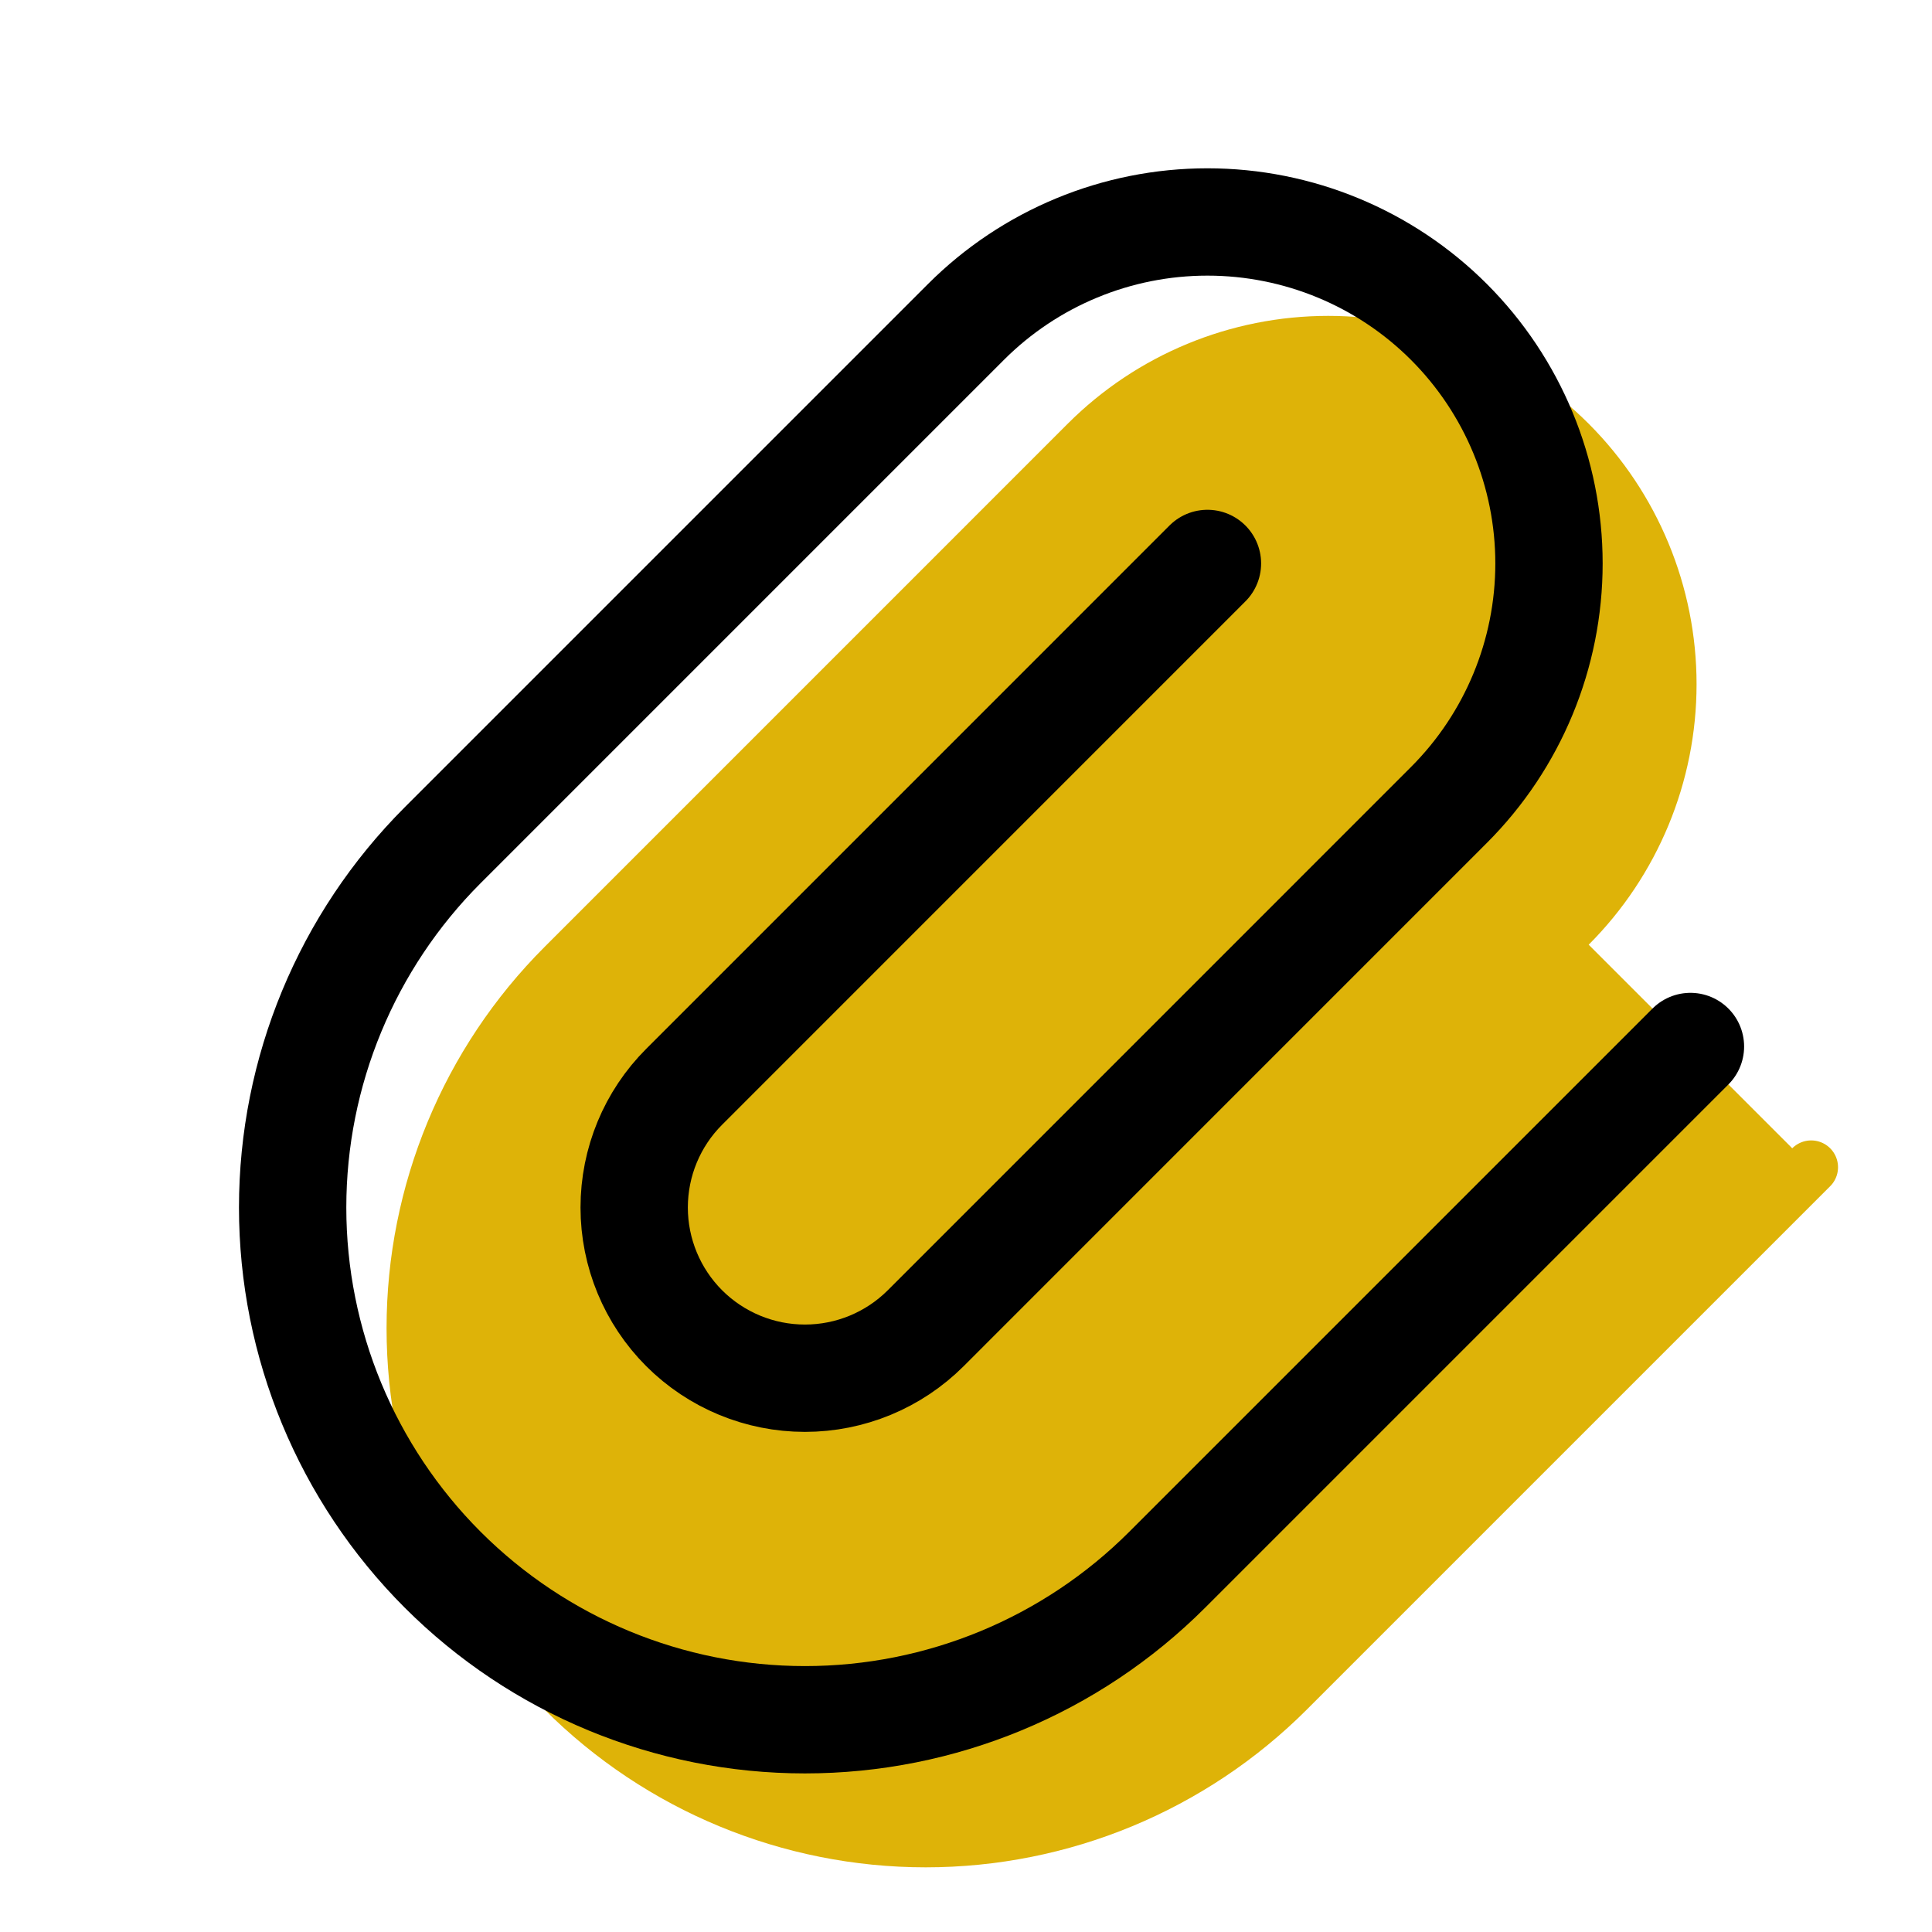 <svg width="36" height="36" viewBox="0 0 36 36" fill="none" xmlns="http://www.w3.org/2000/svg">
<g clip-path="url(#clip0_10_4406)">
<path d="M24.749 12.749L14.999 22.5C14.402 23.096 14.067 23.905 14.067 24.75C14.067 25.593 14.402 26.403 14.999 27C15.596 27.596 16.405 27.931 17.249 27.931C18.093 27.931 18.902 27.596 19.499 27L29.249 17.25C30.442 16.056 31.113 14.437 31.113 12.749C31.113 11.062 30.442 9.443 29.249 8.249C28.056 7.056 26.437 6.386 24.749 6.386C23.061 6.386 21.442 7.056 20.249 8.249L10.499 18C8.709 19.79 7.703 22.218 7.703 24.75C7.703 27.281 8.709 29.709 10.499 31.5C12.289 33.29 14.717 34.295 17.249 34.295C19.781 34.295 22.209 33.29 23.999 31.5L33.749 21.75" fill="#DEB308"/>
<path d="M24.749 12.749L14.999 22.5C14.402 23.096 14.067 23.905 14.067 24.75C14.067 25.593 14.402 26.403 14.999 27C15.596 27.596 16.405 27.931 17.249 27.931C18.093 27.931 18.902 27.596 19.499 27L29.249 17.25C30.442 16.056 31.113 14.437 31.113 12.749C31.113 11.062 30.442 9.443 29.249 8.249C28.056 7.056 26.437 6.386 24.749 6.386C23.061 6.386 21.442 7.056 20.249 8.249L10.499 18C8.709 19.79 7.703 22.218 7.703 24.75C7.703 27.281 8.709 29.709 10.499 31.5C12.289 33.29 14.717 34.295 17.249 34.295C19.781 34.295 22.209 33.29 23.999 31.5L33.749 21.75" stroke="#DEB308" stroke-linecap="round" stroke-linejoin="round"/>
<path d="M22.499 10.499L12.749 20.25C12.152 20.846 11.817 21.655 11.817 22.5C11.817 23.343 12.152 24.153 12.749 24.75C13.346 25.346 14.155 25.681 14.999 25.681C15.843 25.681 16.652 25.346 17.249 24.75L26.999 14.999C28.192 13.806 28.863 12.187 28.863 10.499C28.863 8.812 28.192 7.193 26.999 5.999C25.806 4.806 24.187 4.136 22.499 4.136C20.811 4.136 19.192 4.806 17.999 5.999L8.249 15.749C6.459 17.54 5.453 19.968 5.453 22.5C5.453 25.031 6.459 27.459 8.249 29.25C10.039 31.04 12.467 32.045 14.999 32.045C17.531 32.045 19.959 31.04 21.749 29.25L31.499 19.5" stroke="black" stroke-width="2" stroke-linecap="round" stroke-linejoin="round"/>
</g>
<defs>
<clipPath id="clip0_10_4406">
<rect width="36" height="36" fill="white"/>
</clipPath>
</defs>
</svg>

